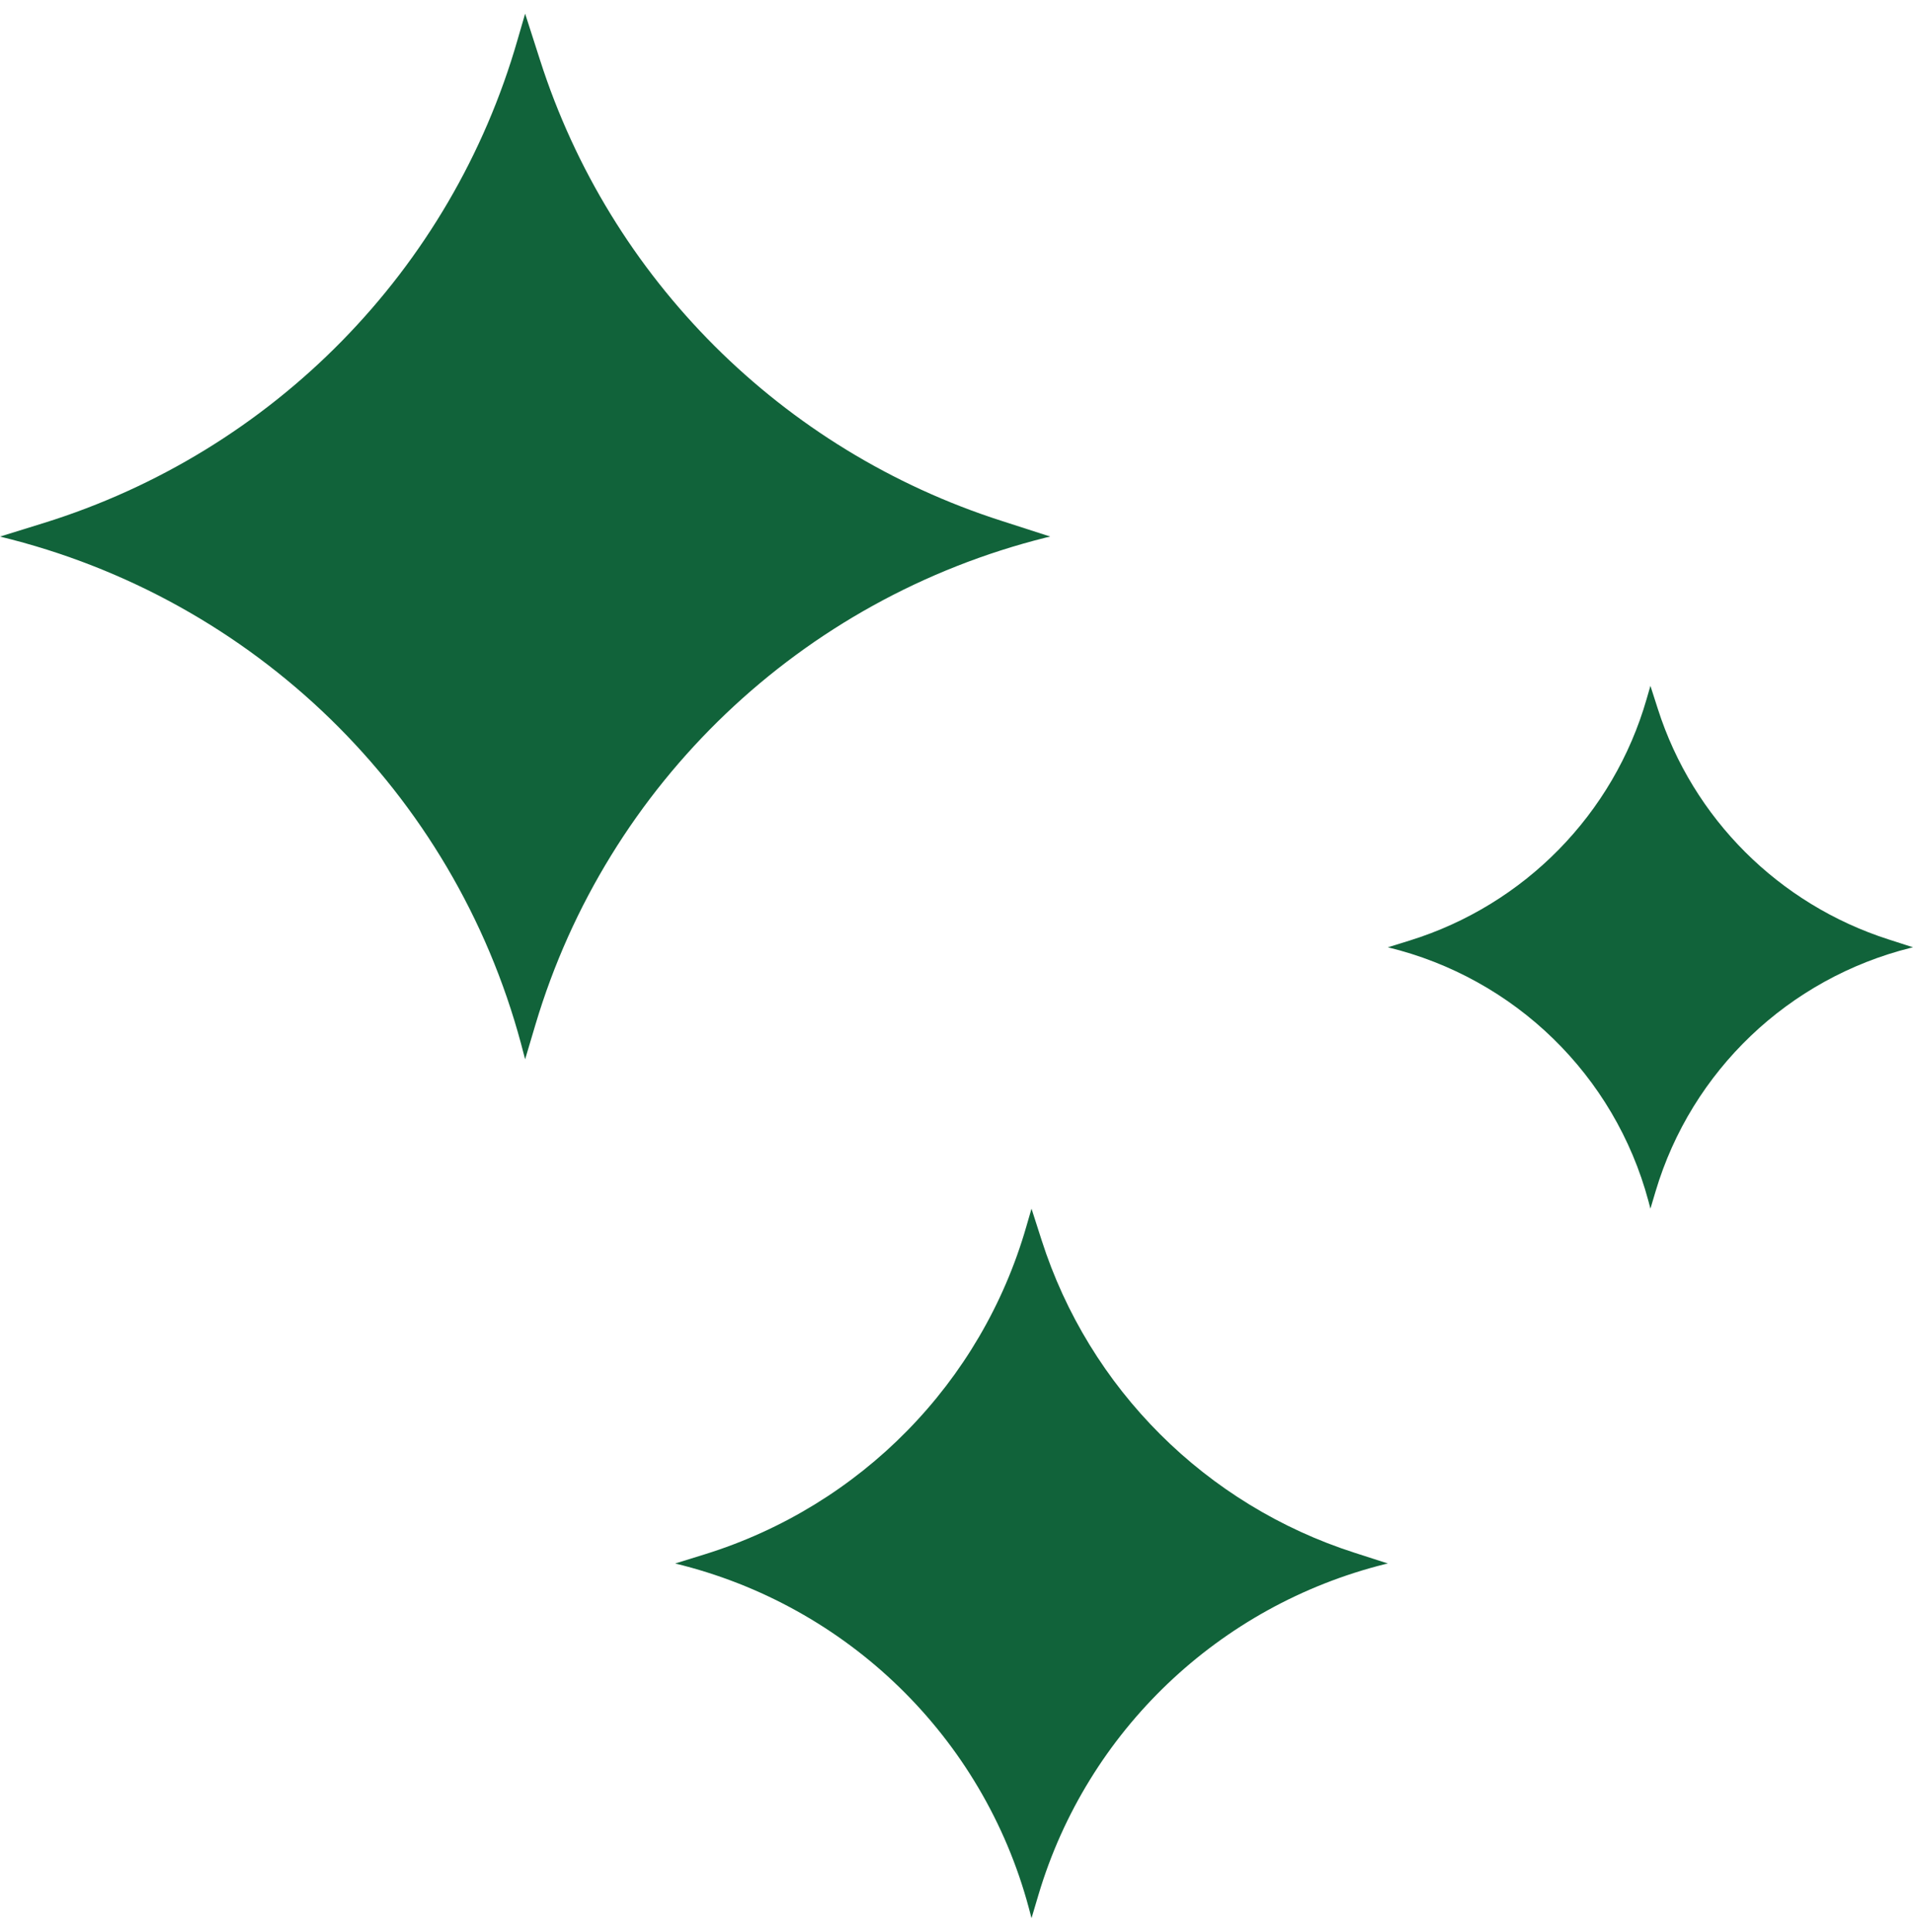 <svg width="105" height="106" viewBox="0 0 105 106" fill="none" xmlns="http://www.w3.org/2000/svg">
<path d="M28.406 2.187L28.823 0.75L29.637 3.284C33.478 15.293 42.914 24.715 54.972 28.579L57.647 29.442L57.411 29.495C43.984 32.848 33.328 43.005 29.39 56.217L28.823 58.123L28.599 57.271C24.897 43.484 13.93 32.816 0 29.442L2.407 28.696C15 24.779 24.779 14.814 28.406 2.187Z" fill="#11633A"/>
<path d="M56.334 67.294L56.617 66.319L57.169 68.038C59.776 76.187 66.179 82.581 74.361 85.203L76.176 85.788L76.016 85.824C66.905 88.1 59.674 94.992 57.002 103.957L56.617 105.25L56.465 104.672C53.953 95.317 46.511 88.078 37.059 85.788L38.692 85.282C47.237 82.624 53.873 75.862 56.334 67.294Z" fill="#11633A"/>
<path d="M90.38 38.351L90.588 37.632L90.995 38.899C92.915 44.904 97.634 49.615 103.663 51.547L105 51.978L104.883 52.005C98.169 53.681 92.841 58.76 90.872 65.366L90.588 66.319L90.476 65.893C88.625 58.999 83.142 53.666 76.177 51.978L77.38 51.605C83.677 49.647 88.566 44.664 90.38 38.351Z" fill="#11633A"/>
</svg>
